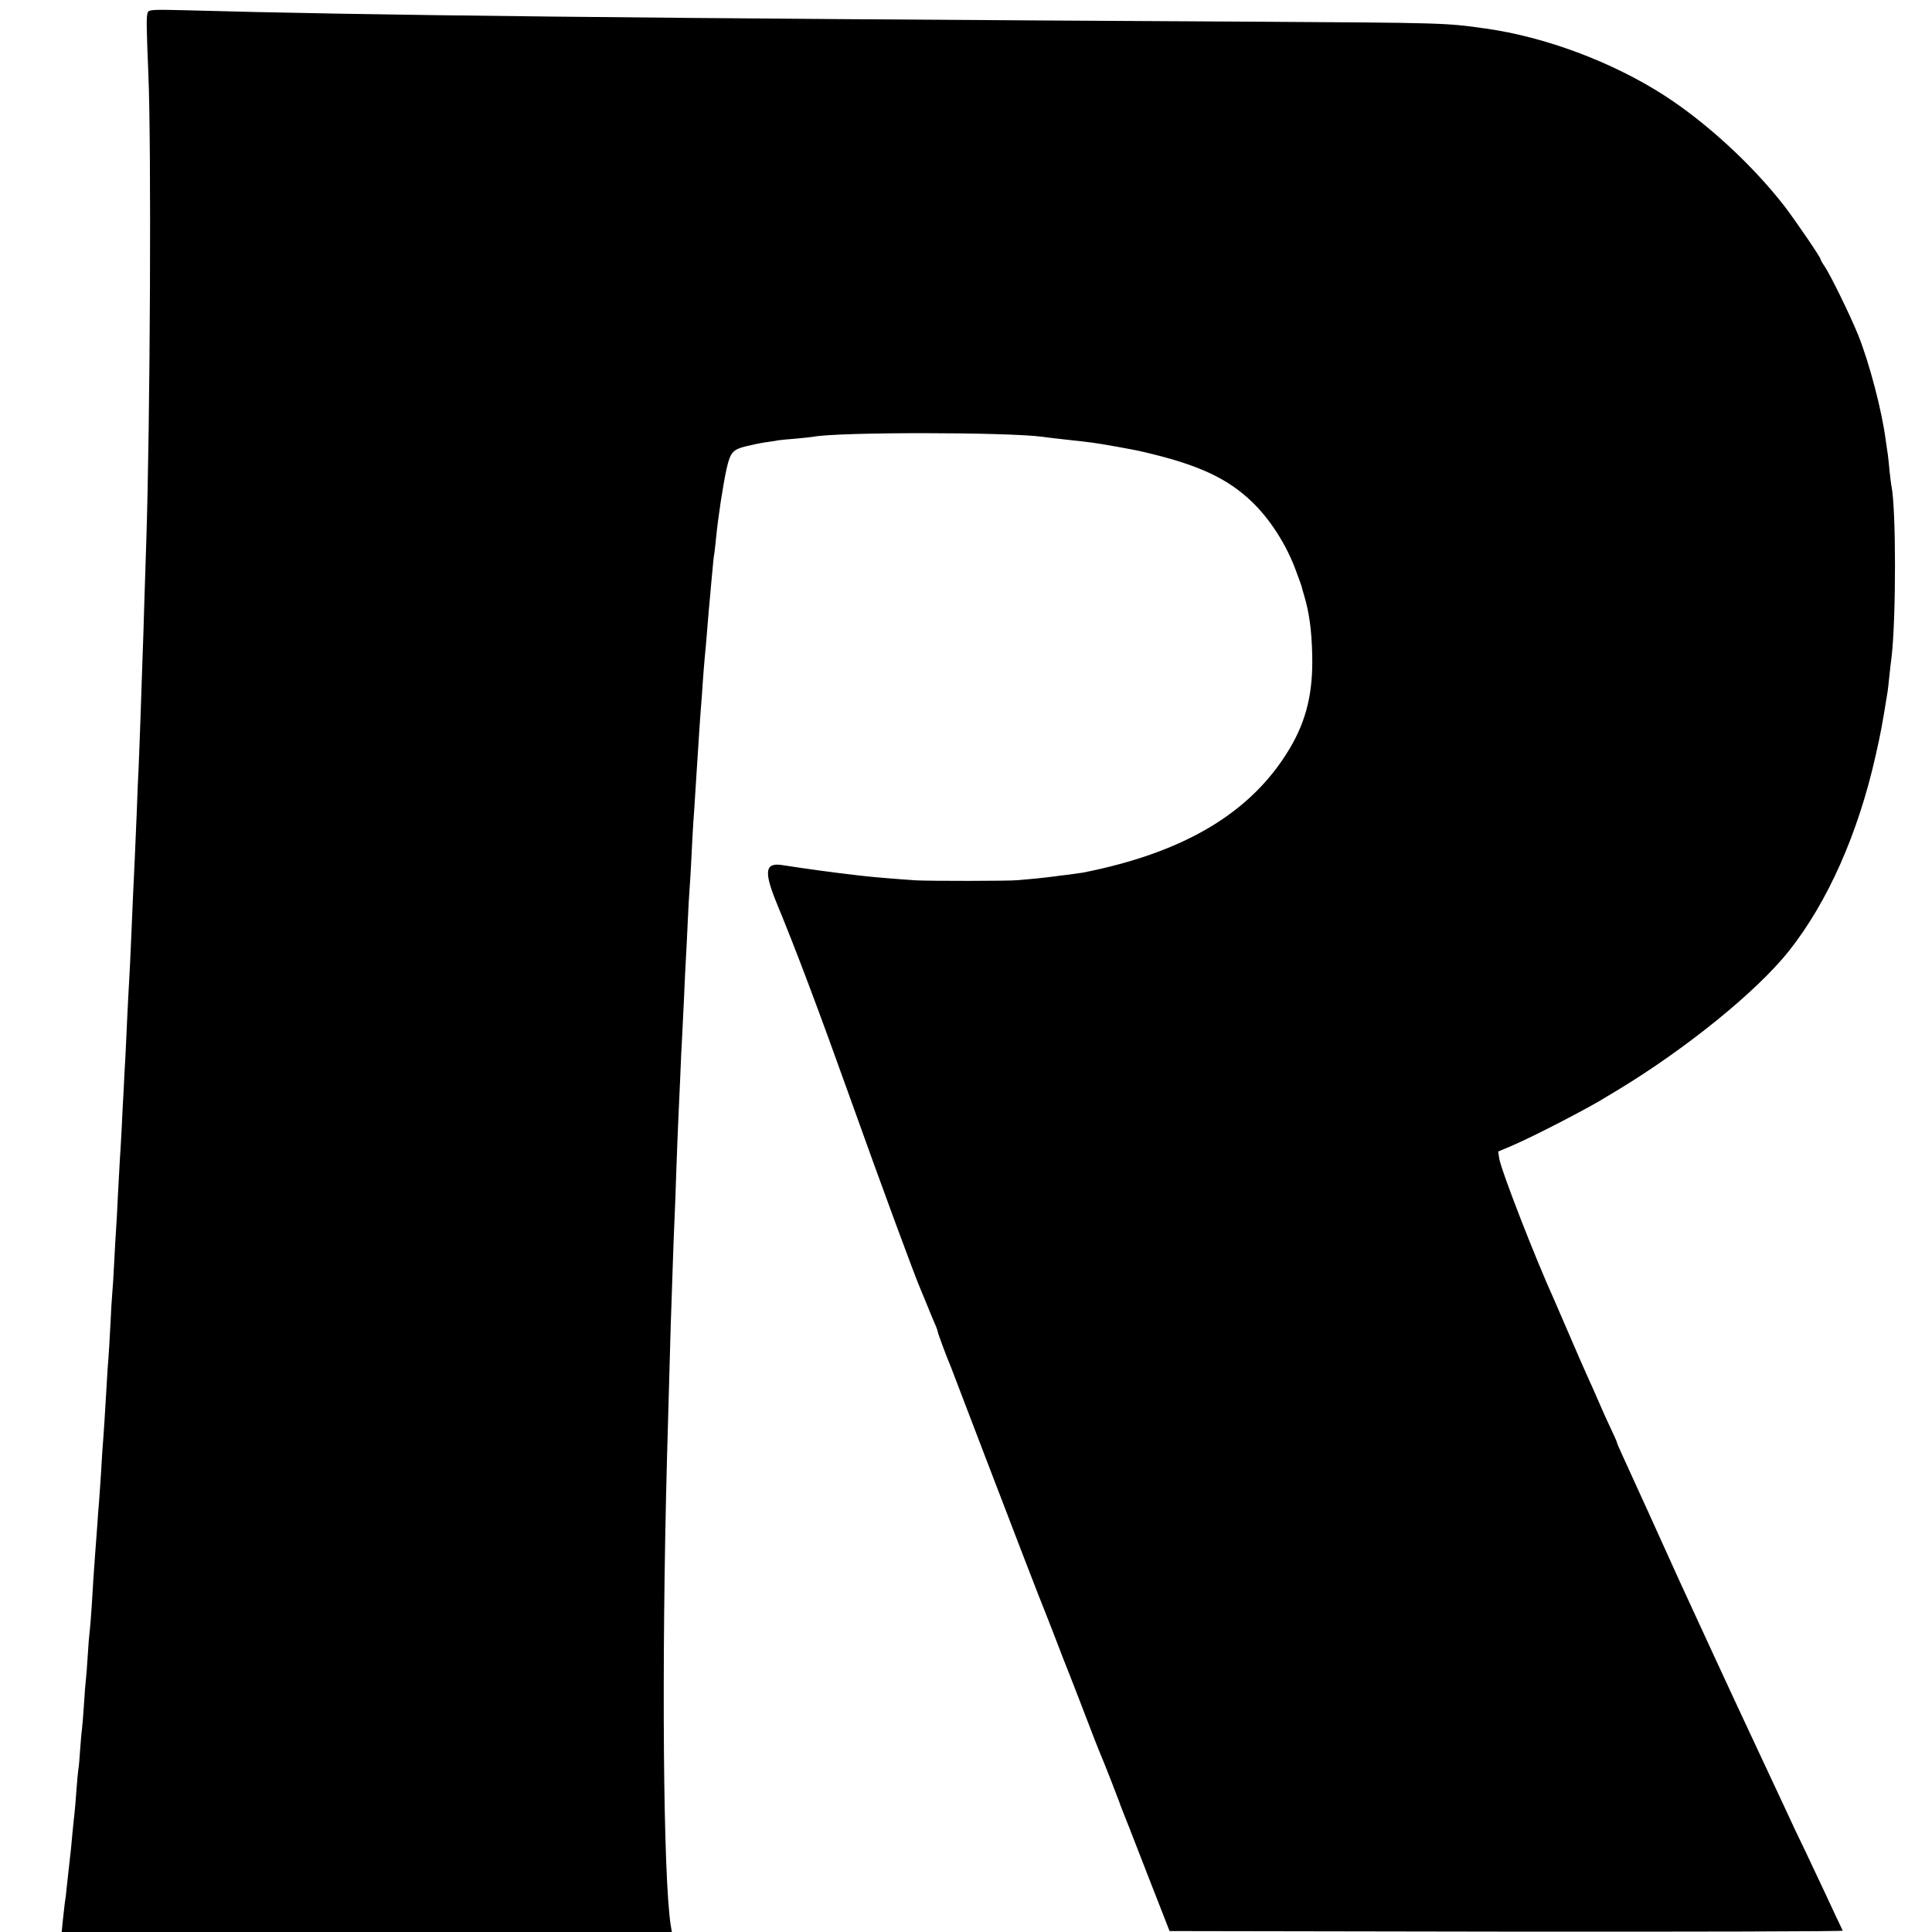 <?xml version="1.0" standalone="no"?>
<!DOCTYPE svg PUBLIC "-//W3C//DTD SVG 20010904//EN"
 "http://www.w3.org/TR/2001/REC-SVG-20010904/DTD/svg10.dtd">
<svg version="1.0" xmlns="http://www.w3.org/2000/svg"
 width="1024pt" height="1024pt" viewBox="0 0 1024 1024"
 preserveAspectRatio="xMidYMid meet">
<g transform="translate(0,1024) scale(0.1,-0.1)"
fill="#000000" stroke="none">
<path d="M783 10174 c-8 -21 -7 -72 3 -319 17 -379 10 -1859 -11 -2495 -2 -69
-7 -208 -10 -310 -3 -102 -7 -241 -10 -310 -2 -69 -7 -201 -10 -295 -3 -93 -8
-213 -10 -265 -3 -52 -7 -160 -10 -240 -3 -80 -8 -185 -10 -235 -7 -138 -14
-307 -20 -445 -3 -69 -7 -163 -10 -210 -3 -47 -7 -132 -10 -190 -3 -58 -7
-154 -10 -215 -4 -60 -8 -146 -10 -190 -3 -44 -7 -132 -10 -195 -3 -63 -8
-140 -10 -170 -2 -30 -6 -113 -10 -185 -3 -71 -8 -155 -10 -185 -2 -30 -7
-109 -10 -175 -3 -66 -8 -138 -10 -160 -2 -22 -7 -98 -10 -170 -4 -71 -8 -148
-10 -170 -2 -22 -7 -89 -10 -150 -11 -186 -13 -217 -19 -300 -4 -44 -8 -120
-11 -170 -3 -49 -8 -115 -10 -145 -3 -30 -7 -84 -9 -120 -3 -36 -8 -108 -12
-160 -8 -114 -10 -134 -18 -275 -4 -60 -9 -121 -11 -135 -2 -14 -7 -70 -10
-125 -3 -55 -8 -113 -10 -130 -2 -16 -7 -75 -10 -130 -4 -55 -8 -111 -10 -125
-2 -14 -7 -63 -10 -110 -3 -47 -7 -96 -10 -110 -2 -14 -7 -63 -10 -110 -3 -47
-8 -101 -10 -120 -2 -19 -7 -62 -10 -95 -5 -60 -12 -129 -20 -195 -2 -19 -7
-64 -11 -100 -3 -36 -8 -73 -10 -82 -1 -10 -6 -49 -10 -88 l-7 -70 1617 0
1617 0 -6 36 c-40 256 -49 1373 -20 2464 11 401 17 618 20 715 2 61 7 193 10
295 3 102 8 221 10 265 2 44 7 166 10 270 4 105 8 219 10 255 2 36 6 135 10
221 3 86 8 183 10 215 2 33 6 124 10 204 3 80 8 174 10 210 2 36 7 126 10 200
3 74 8 155 10 180 2 25 7 101 10 170 3 69 8 152 10 185 3 33 7 101 10 150 3
50 8 119 10 155 2 36 7 106 10 155 3 50 8 119 11 155 3 36 7 92 9 125 2 33 7
90 10 127 4 37 8 87 10 110 6 82 17 203 20 233 1 17 6 66 10 110 4 44 8 87 10
95 2 8 6 47 10 85 11 115 37 283 56 370 20 86 31 100 96 118 32 8 80 18 106
22 27 4 58 8 70 11 12 2 54 6 94 9 40 4 82 8 93 10 132 26 1028 25 1215 0 17
-3 73 -9 125 -15 52 -5 115 -13 139 -16 41 -5 222 -37 266 -48 292 -67 451
-140 583 -268 94 -91 179 -223 229 -358 21 -55 34 -93 34 -97 0 -2 5 -17 10
-35 28 -92 41 -187 44 -318 5 -199 -30 -347 -119 -497 -202 -339 -556 -551
-1096 -658 -8 -1 -40 -6 -70 -10 -30 -3 -66 -8 -80 -10 -14 -2 -56 -7 -95 -11
-38 -3 -83 -8 -100 -9 -43 -5 -468 -5 -540 -1 -93 6 -223 17 -258 21 -18 2
-57 6 -87 10 -97 11 -229 29 -365 50 -91 14 -97 -35 -27 -205 104 -252 221
-563 397 -1055 144 -404 343 -944 365 -990 5 -11 19 -45 31 -75 12 -30 30 -74
40 -97 11 -24 19 -46 19 -50 0 -8 51 -145 70 -188 4 -11 81 -211 170 -445 151
-395 310 -808 330 -855 4 -11 25 -63 45 -115 20 -52 43 -111 50 -130 36 -89
130 -334 161 -415 19 -49 39 -99 44 -110 9 -19 93 -235 96 -245 0 -3 5 -14 9
-25 5 -11 64 -162 131 -335 l123 -315 1786 -3 c982 -1 1784 1 1782 5 -6 13
-63 132 -100 213 -19 41 -64 136 -99 210 -36 74 -77 160 -90 190 -27 57 -52
112 -173 370 -112 238 -354 763 -403 870 -68 152 -279 615 -303 667 -16 34
-29 65 -29 68 0 3 -15 38 -34 77 -19 40 -41 89 -49 108 -21 48 -65 149 -82
185 -8 17 -46 104 -85 195 -39 91 -75 174 -80 185 -104 229 -283 690 -294 756
l-5 36 67 28 c116 49 425 209 512 265 8 5 35 21 60 36 362 220 732 520 902
734 204 257 366 621 458 1030 29 127 35 161 65 346 2 11 6 52 10 90 4 38 9 80
11 94 24 207 24 787 -1 905 -2 11 -7 47 -10 80 -3 33 -7 71 -9 85 -2 14 -7 48
-11 75 -20 158 -87 411 -146 559 -44 108 -150 325 -180 367 -10 15 -19 30 -19
34 0 11 -135 208 -194 285 -169 217 -411 440 -636 585 -275 177 -631 310 -947
354 -210 30 -224 30 -1208 36 -3319 18 -4737 34 -5693 61 -163 4 -183 3 -189
-12z"/>
</g>
</svg>
